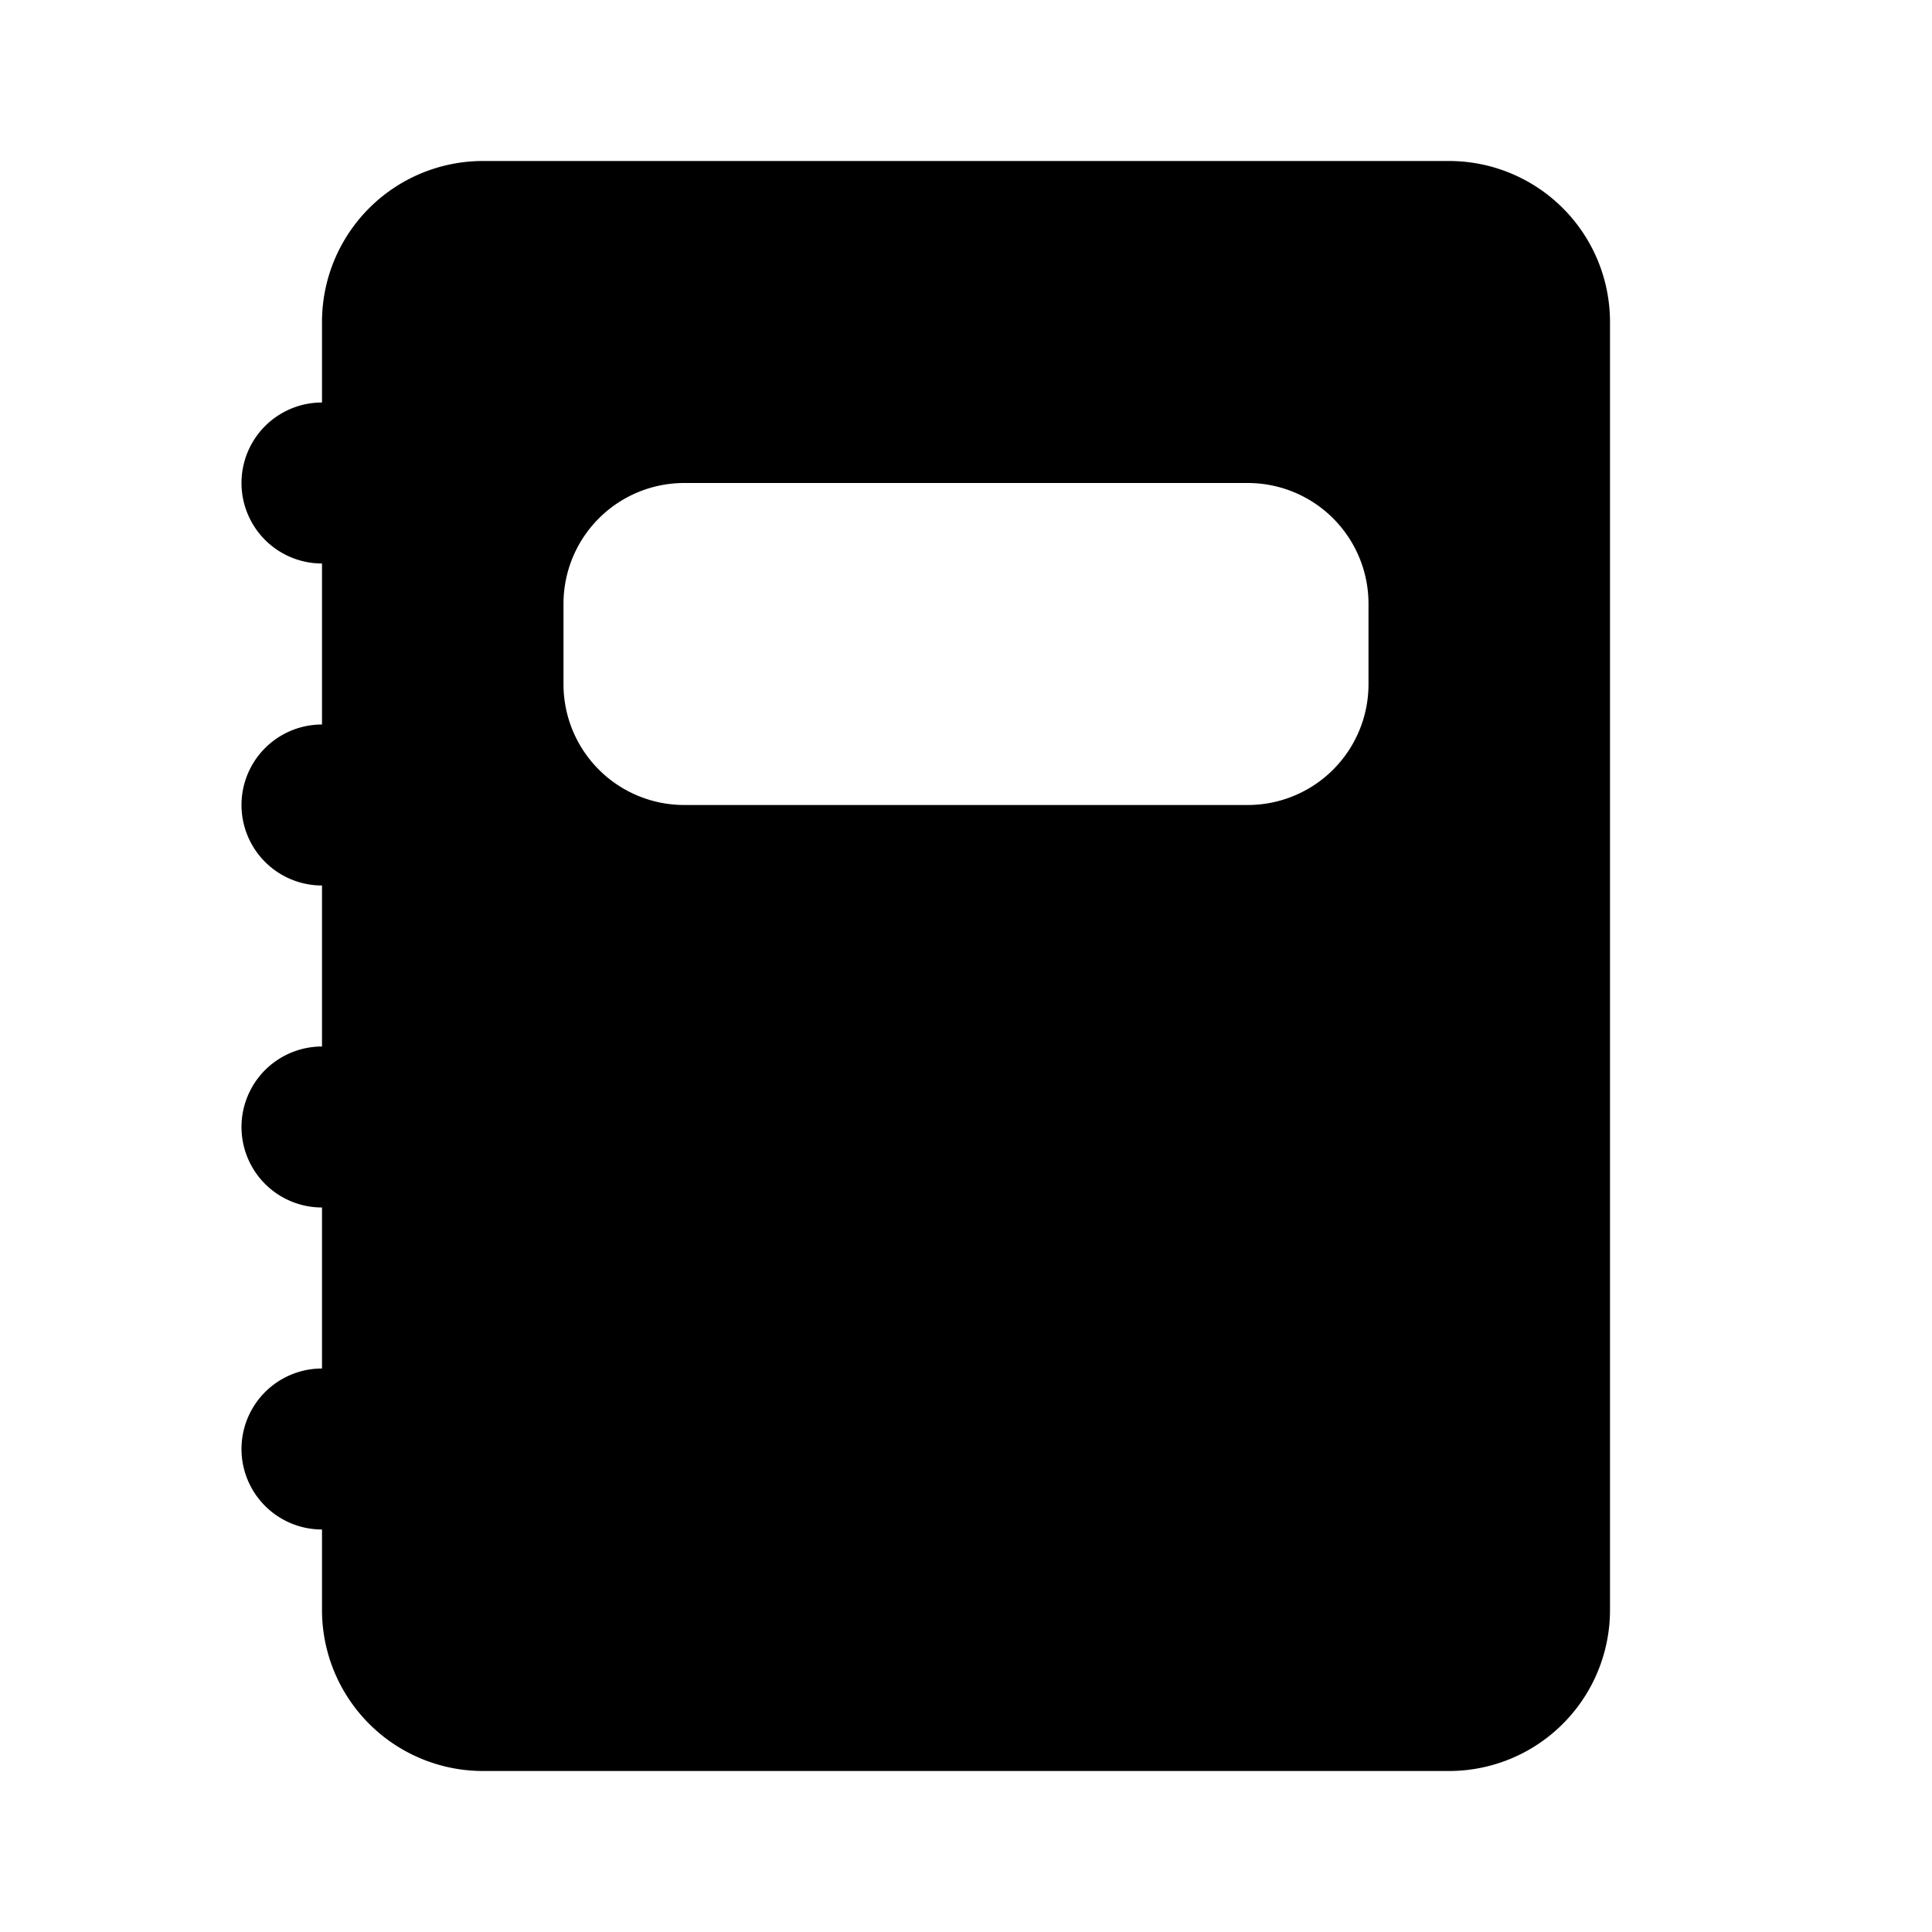 <svg xmlns="http://www.w3.org/2000/svg" width="24" height="24" viewBox="0 0 24 24">
    <g fill="none" fill-rule="evenodd">
        <path fill="currentColor" d="M6 2a2 2 0 0 0-2 2v1a1 1 0 0 0 0 2v2a1 1 0 0 0 0 2v2a1 1 0 1 0 0 2v2a1 1 0 1 0 0 2v1a2 2 0 0 0 2 2h12a2 2 0 0 0 2-2V4a2 2 0 0 0-2-2zm2.5 4A1.5 1.5 0 0 0 7 7.5v1A1.5 1.5 0 0 0 8.5 10h7A1.5 1.5 0 0 0 17 8.5v-1A1.5 1.5 0 0 0 15.5 6z"/>
    </g>
</svg>